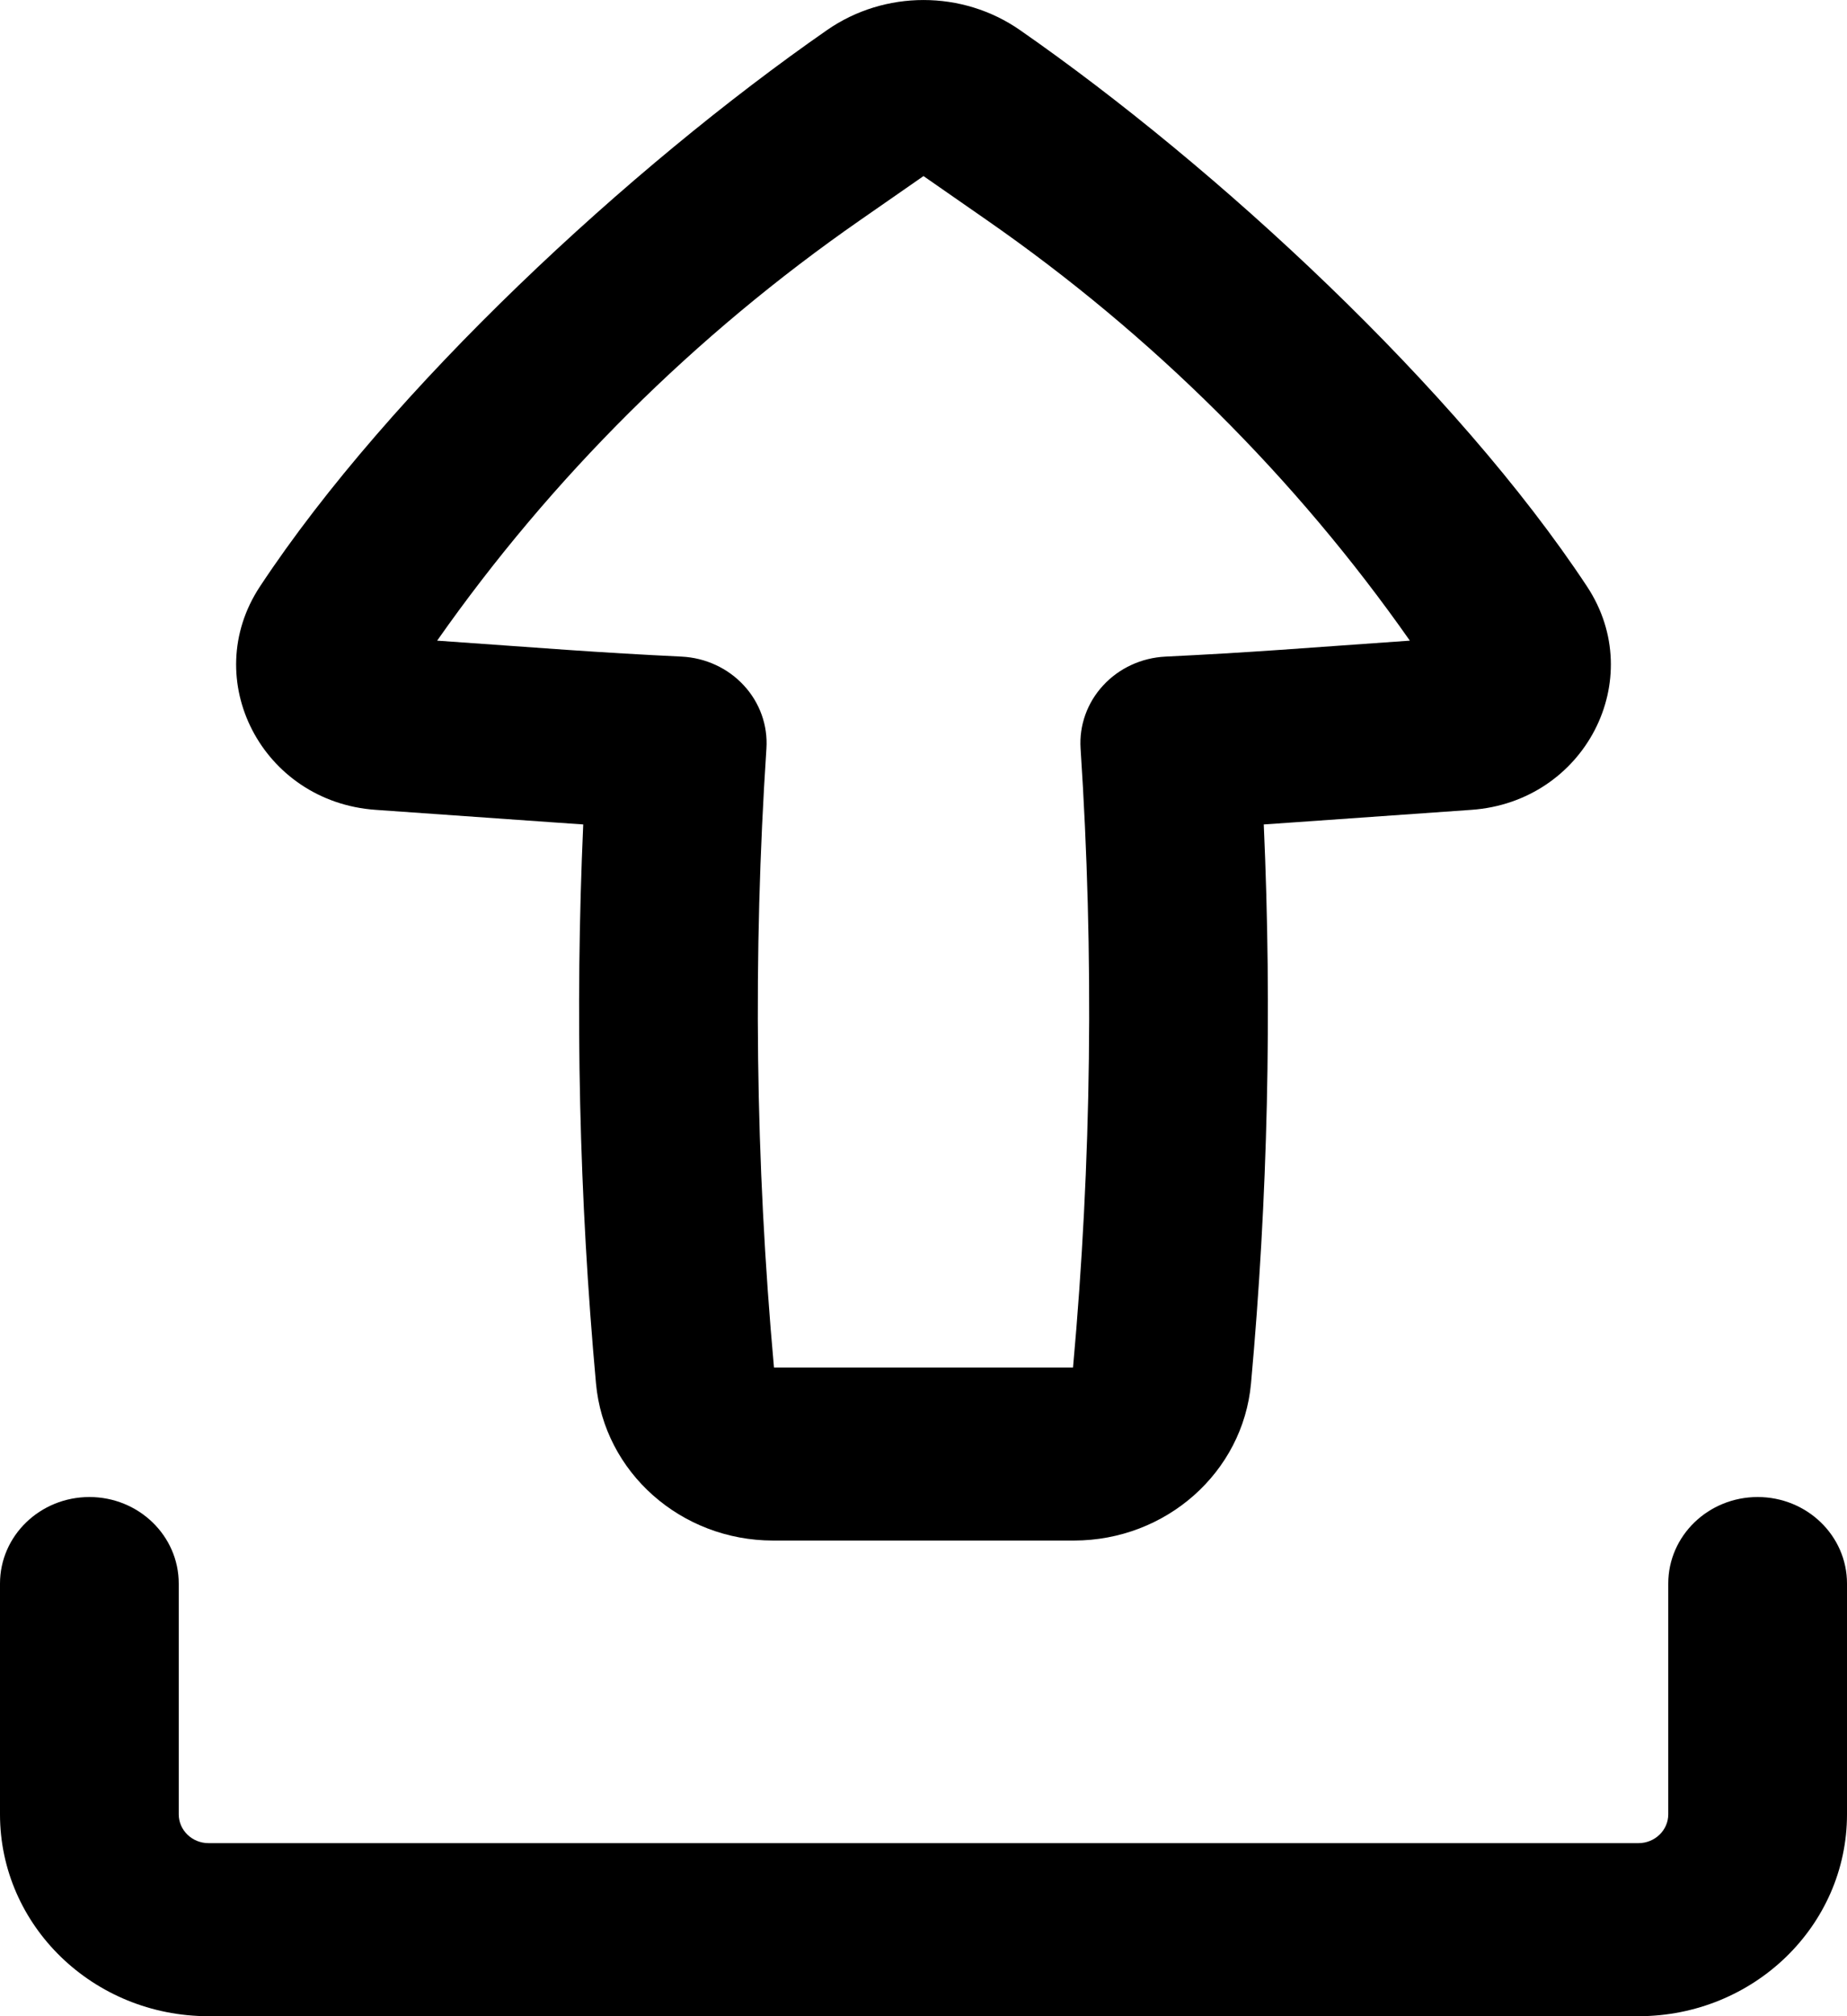 <svg width="22" height="24" viewBox="0 0 22 24" fill="none" xmlns="http://www.w3.org/2000/svg">
<path fill-rule="evenodd" clip-rule="evenodd" d="M9.209 18.338C8.111 18.338 7.195 17.526 7.099 16.468C6.898 14.255 6.848 12.032 6.947 9.814C6.827 9.806 6.707 9.798 6.588 9.789L4.473 9.64C3.122 9.545 2.367 8.087 3.096 6.982C4.652 4.626 7.504 1.989 9.851 0.358C10.538 -0.119 11.463 -0.119 12.149 0.358C14.496 1.989 17.348 4.626 18.904 6.982C19.633 8.087 18.878 9.545 17.527 9.64L15.412 9.789C15.293 9.798 15.173 9.806 15.053 9.814C15.152 12.032 15.102 14.255 14.901 16.468C14.805 17.526 13.889 18.338 12.791 18.338H9.209ZM9.129 8.91C8.967 11.365 8.997 13.828 9.219 16.278H12.781C13.003 13.828 13.033 11.365 12.871 8.91C12.853 8.635 12.95 8.364 13.14 8.159C13.33 7.953 13.597 7.83 13.882 7.816C14.34 7.794 14.799 7.767 15.258 7.735L16.793 7.626C15.431 5.685 13.726 3.99 11.754 2.62L11 2.096L10.246 2.62C8.274 3.99 6.569 5.685 5.207 7.626L6.742 7.735C7.201 7.767 7.66 7.794 8.119 7.816C8.403 7.83 8.67 7.953 8.86 8.159C9.05 8.364 9.147 8.635 9.129 8.91Z" fill="black"/>
<path d="M2.129 18.85C2.129 18.281 1.652 17.82 1.065 17.82C0.477 17.82 0 18.281 0 18.85V21.597C0 22.924 1.112 24 2.484 24H19.516C20.888 24 22 22.924 22 21.597V18.85C22 18.281 21.523 17.82 20.936 17.82C20.348 17.82 19.871 18.281 19.871 18.85V21.597C19.871 21.786 19.712 21.94 19.516 21.94H2.484C2.288 21.94 2.129 21.786 2.129 21.597V18.85Z" fill="black"/>
</svg>

